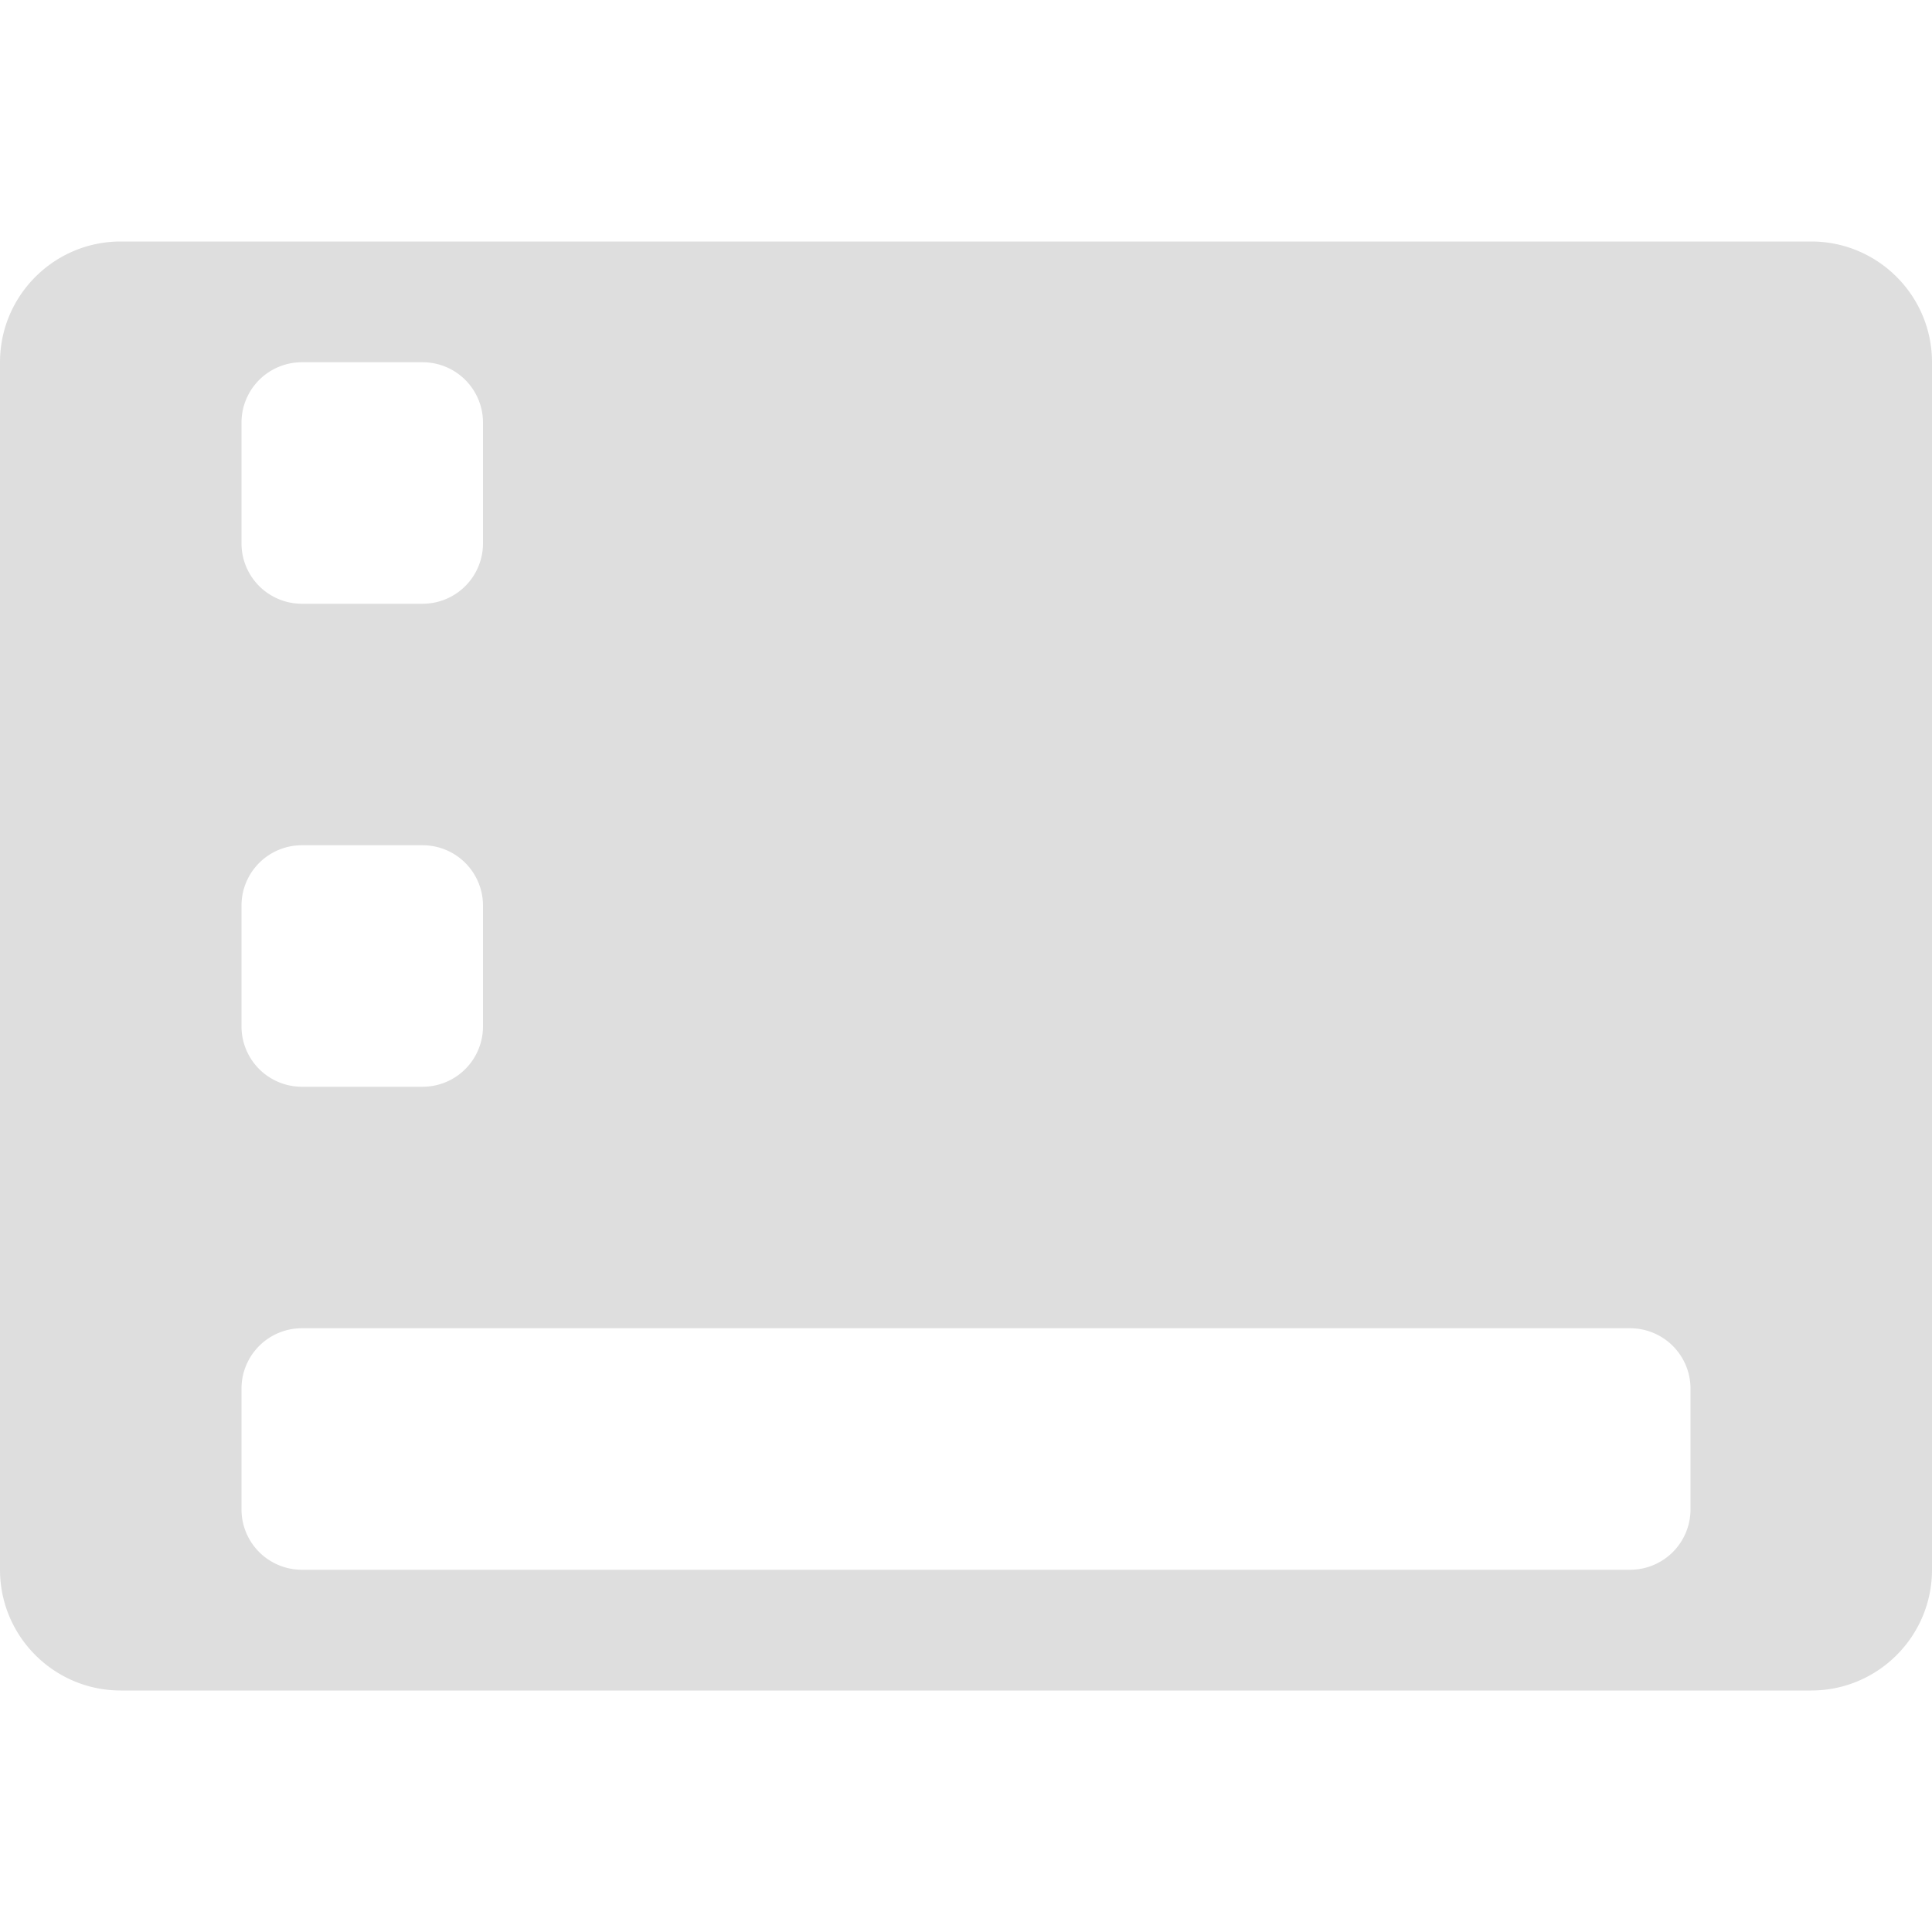 <?xml version="1.0" encoding="UTF-8" standalone="no"?>
<!-- Created with Inkscape (http://www.inkscape.org/) -->

<svg
   version="1.0"
   width="16"
   height="16"
   id="svg3437"
   inkscape:version="1.3.2 (091e20ef0f, 2023-11-25, custom)"
   sodipodi:docname="user-desktop.svg"
   xmlns:inkscape="http://www.inkscape.org/namespaces/inkscape"
   xmlns:sodipodi="http://sodipodi.sourceforge.net/DTD/sodipodi-0.dtd"
   xmlns:xlink="http://www.w3.org/1999/xlink"
   xmlns="http://www.w3.org/2000/svg"
   xmlns:svg="http://www.w3.org/2000/svg"
   xmlns:rdf="http://www.w3.org/1999/02/22-rdf-syntax-ns#"
   xmlns:cc="http://creativecommons.org/ns#"
   xmlns:dc="http://purl.org/dc/elements/1.1/">
  <sodipodi:namedview
     pagecolor="#ffffff"
     bordercolor="#666666"
     borderopacity="1"
     objecttolerance="10"
     gridtolerance="10"
     guidetolerance="10"
     inkscape:pageopacity="0"
     inkscape:pageshadow="2"
     inkscape:window-width="1920"
     inkscape:window-height="1013"
     id="namedview99"
     showgrid="true"
     inkscape:zoom="32"
     inkscape:cx="6.0625"
     inkscape:cy="8.28125"
     inkscape:window-x="1920"
     inkscape:window-y="36"
     inkscape:window-maximized="1"
     inkscape:current-layer="svg3437"
     inkscape:snap-to-guides="true"
     inkscape:snap-grids="true"
     showguides="true"
     inkscape:guide-bbox="true"
     inkscape:showpageshadow="2"
     inkscape:pagecheckerboard="0"
     inkscape:deskcolor="#d1d1d1">
    <inkscape:grid
       type="xygrid"
       id="grid911"
       empspacing="5"
       visible="true"
       enabled="true"
       snapvisiblegridlinesonly="true"
       originx="0"
       originy="0"
       spacingy="1"
       spacingx="1"
       units="px" />
  </sodipodi:namedview>
  <defs
     id="defs3439">
    <inkscape:path-effect
       effect="fillet_chamfer"
       id="path-effect2"
       is_visible="true"
       lpeversion="1"
       nodesatellites_param="F,0,1,1,0,0.5,0,1 @ F,0,1,1,0,0.5,0,1 @ F,0,1,1,0,0.5,0,1 @ F,0,1,1,0,0.5,0,1 | F,0,1,1,0,0.5,0,1 @ F,0,1,1,0,0.5,0,1 @ F,0,1,1,0,0.5,0,1 @ F,0,1,1,0,0.5,0,1 | F,0,1,1,0,0.5,0,1 @ F,0,1,1,0,0.5,0,1 @ F,0,1,1,0,0.5,0,1 @ F,0,1,1,0,0.5,0,1 | F,0,0,1,0,0,0,1 @ F,0,0,1,0,0,0,1 @ F,0,0,1,0,0,0,1 @ F,0,0,1,0,0,0,1 @ F,0,0,1,0,0,0,1 @ F,0,0,1,0,0,0,1 @ F,0,0,1,0,0,0,1 @ F,0,0,1,0,0,0,1"
       radius="0.5"
       unit="px"
       method="auto"
       mode="F"
       chamfer_steps="1"
       flexible="false"
       use_knot_distance="true"
       apply_no_radius="true"
       apply_with_radius="true"
       only_selected="true"
       hide_knots="false" />
    <inkscape:path-effect
       effect="fillet_chamfer"
       id="path-effect1"
       is_visible="true"
       lpeversion="1"
       nodesatellites_param="F,0,0,1,0,0,0,1 @ F,0,0,1,0,0,0,1 @ F,0,0,1,0,0,0,1 @ F,0,0,1,0,0,0,1 | F,0,0,1,0,0,0,1 @ F,0,0,1,0,0,0,1 @ F,0,0,1,0,0,0,1 @ F,0,0,1,0,0,0,1 | F,0,0,1,0,0,0,1 @ F,0,0,1,0,0,0,1 @ F,0,0,1,0,0,0,1 @ F,0,0,1,0,0,0,1 | F,0,1,1,0,1,0,1 @ F,0,1,1,0,1,0,1 @ F,0,1,1,0,1,0,1 @ F,0,1,1,0,1,0,1"
       radius="1"
       unit="px"
       method="auto"
       mode="F"
       chamfer_steps="1"
       flexible="false"
       use_knot_distance="true"
       apply_no_radius="true"
       apply_with_radius="true"
       only_selected="true"
       hide_knots="false" />
    <filter
       id="filter3174-4"
       color-interpolation-filters="sRGB"
       x="-0.048"
       y="-0.048"
       width="1.095"
       height="1.097">
      <feGaussianBlur
         stdDeviation="1.71"
         id="feGaussianBlur3176-2" />
    </filter>
    <linearGradient
       gradientTransform="scale(1.006,0.994)"
       gradientUnits="userSpaceOnUse"
       id="ButtonShadow-91"
       y2="7.017"
       x2="45.448"
       y1="92.54"
       x1="45.448">
      <stop
         offset="0"
         style="stop-color:#000000;stop-opacity:1"
         id="stop3750-4" />
      <stop
         offset="1"
         style="stop-color:#000000;stop-opacity:0.588"
         id="stop3752-2" />
    </linearGradient>
    <linearGradient
       gradientUnits="userSpaceOnUse"
       id="linearGradient4594-3"
       x1="8.211"
       x2="31.743"
       y1="-5.714"
       y2="25.487">
      <stop
         offset="0"
         stop-color="#fff"
         id="stop37-5-1" />
      <stop
         offset="1"
         stop-color="#fff"
         stop-opacity="0"
         id="stop39-0" />
    </linearGradient>
    <linearGradient
       x1="45.448"
       y1="92.54"
       x2="45.448"
       y2="7.017"
       id="ButtonShadow-9"
       gradientUnits="userSpaceOnUse"
       gradientTransform="scale(1.006,0.994)">
      <stop
         id="stop3750-3"
         style="stop-color:#000000;stop-opacity:1"
         offset="0" />
      <stop
         id="stop3752-0"
         style="stop-color:#000000;stop-opacity:0.588"
         offset="1" />
    </linearGradient>
    <filter
       color-interpolation-filters="sRGB"
       id="filter3174-2"
       x="-0.048"
       y="-0.048"
       width="1.095"
       height="1.097">
      <feGaussianBlur
         id="feGaussianBlur3176-1"
         stdDeviation="1.71" />
    </filter>
    <linearGradient
       x1="45.448"
       y1="92.54"
       x2="45.448"
       y2="7.017"
       id="ButtonShadow"
       gradientUnits="userSpaceOnUse"
       gradientTransform="scale(1.006,0.994)">
      <stop
         id="stop3750"
         style="stop-color:#000000;stop-opacity:1"
         offset="0" />
      <stop
         id="stop3752"
         style="stop-color:#000000;stop-opacity:0.588"
         offset="1" />
    </linearGradient>
    <filter
       color-interpolation-filters="sRGB"
       id="filter3174"
       x="-0.048"
       y="-0.048"
       width="1.095"
       height="1.097">
      <feGaussianBlur
         id="feGaussianBlur3176"
         stdDeviation="1.71" />
    </filter>
    <linearGradient
       inkscape:collect="always"
       xlink:href="#linearGradient4594-3"
       id="linearGradient3912"
       gradientUnits="userSpaceOnUse"
       gradientTransform="matrix(0.516,0,0,0.521,30.861,-4.123)"
       x1="8.211"
       y1="-5.714"
       x2="31.743"
       y2="25.487" />
    <linearGradient
       y2="11.024"
       y1="3.007"
       x2="0"
       id="linearGradient1022-8-8-3-0-06-59-6-0-2"
       gradientUnits="userSpaceOnUse">
      <stop
         id="stop3001-0-9-4-9-02-1-4-3"
         offset="0" />
      <stop
         id="stop3003-5-6-6-5-70-43-5-6"
         stop-color="#363636"
         offset="1" />
    </linearGradient>
  </defs>
  <path
     id="rect1066"
     style="color:#000000;display:inline;overflow:visible;visibility:visible;opacity:1;fill:#dedede;fill-opacity:1;fill-rule:evenodd;stroke:none;stroke-width:0.935;marker:none;enable-background:accumulate"
     d="m 2.5,13 h 11 A 0.5,0.5 135 0 0 14,12.5 v -1 A 0.5,0.5 45 0 0 13.5,11 l -11,0 A 0.5,0.5 135 0 0 2,11.5 v 1 A 0.5,0.5 45 0 0 2.5,13 Z m 0,-6 h 1 A 0.5,0.5 45 0 1 4,7.5 v 1 A 0.5,0.5 135 0 1 3.5,9 h -1 A 0.5,0.5 45 0 1 2,8.5 v -1 A 0.5,0.5 135 0 1 2.5,7 Z m 0,-4 h 1 A 0.5,0.5 45 0 1 4,3.5 v 1 A 0.5,0.5 135 0 1 3.5,5 h -1 A 0.5,0.5 45 0 1 2,4.5 v -1 A 0.5,0.5 135 0 1 2.5,3 Z M 16,3 v 10 c 0,0.552 -0.448,1 -1,1 H 1 C 0.448,14 0,13.552 0,13 V 3 C 0,2.448 0.448,2 1,2 h 14 c 0.552,0 1,0.448 1,1 z"
     inkscape:connector-curvature="0"
     sodipodi:nodetypes="cccccccccccccccccccc" />
  <g
     id="layer2"
     style="display:none"
     transform="translate(-23.687,-209.789)">
    <rect
       width="86"
       height="85"
       rx="6"
       ry="6"
       x="5"
       y="7"
       id="rect3745"
       style="opacity:0.9;fill:url(#ButtonShadow);fill-opacity:1;fill-rule:nonzero;stroke:none;filter:url(#filter3174)" />
  </g>
  <g
     id="layer4"
     transform="translate(-23.687,-209.789)" />
  <g
     id="layer2-0"
     style="display:none"
     transform="translate(2.878,-199.335)">
    <rect
       width="86"
       height="85"
       rx="6"
       ry="6"
       x="5"
       y="7"
       id="rect3745-7"
       style="opacity:0.9;fill:url(#ButtonShadow-91);fill-opacity:1;fill-rule:nonzero;stroke:none;filter:url(#filter3174-4)" />
  </g>
  <g
     id="layer4-3"
     transform="translate(2.878,-199.335)" />
  <g
     id="layer2-1"
     style="display:none"
     transform="translate(59.003,-196.4)">
    <rect
       width="86"
       height="85"
       rx="6"
       ry="6"
       x="5"
       y="7"
       id="rect3745-1"
       style="opacity:0.9;fill:url(#ButtonShadow-9);fill-opacity:1;fill-rule:nonzero;stroke:none;filter:url(#filter3174-2)" />
  </g>
  <g
     id="layer4-8"
     transform="translate(59.003,-196.4)" />
</svg>
